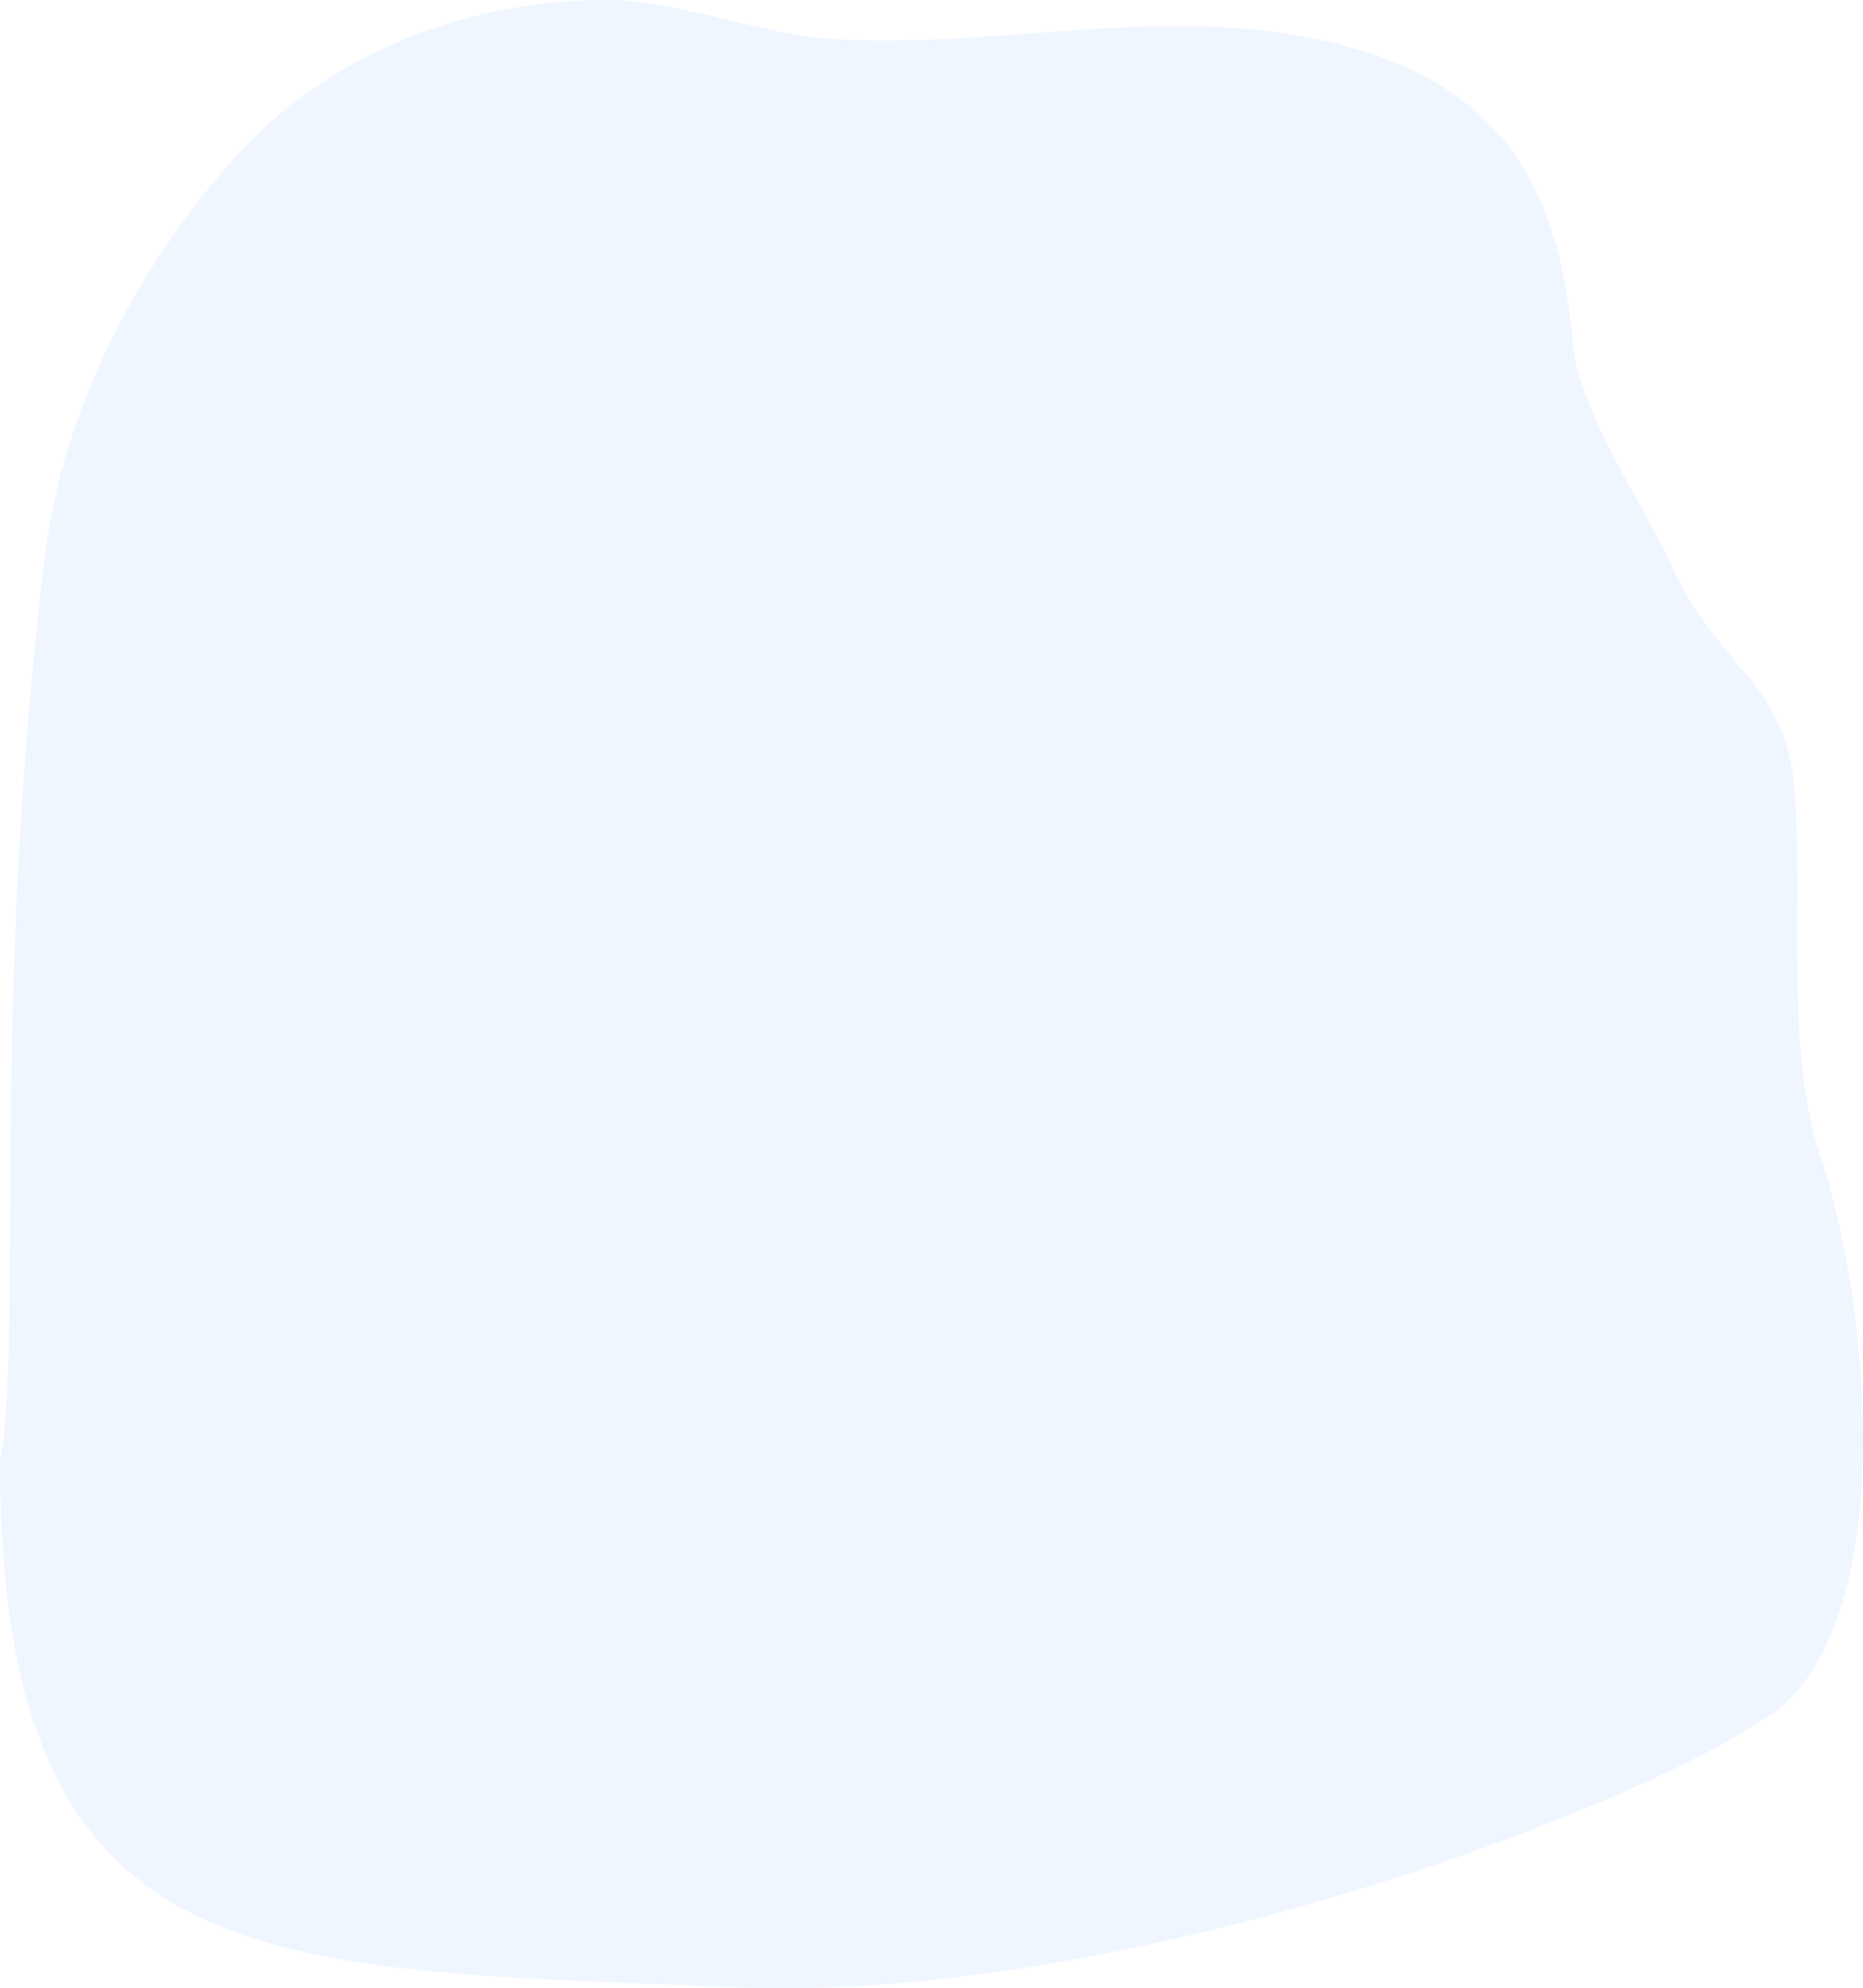 <svg width="433" height="462" viewBox="0 0 433 462" fill="none" xmlns="http://www.w3.org/2000/svg">
<path opacity="0.1" d="M365.5 79.422C362.294 42.033 347.663 17.548 305.5 8.988C267.428 1.253 231.491 11.562 192.5 8.988C177.371 7.976 157.847 0.361 142.669 0.014C125.979 -0.239 109.445 2.832 94.344 8.988C79.242 15.145 65.976 24.224 55.569 35.524C31.273 62.344 14.542 95.598 10.417 129.474C-2.224 233.443 5.427 309.918 0 339.586C4.00848e-05 461.753 62.6 457.054 170.505 461.753C268.891 466.09 400.374 412.175 416.889 393.9C440.801 367.427 433.854 301.02 423.134 268.735C414.551 242.884 419.41 208.751 416.889 181.685C414.785 159.232 399.072 154.342 388.852 132.105C381.739 116.591 366.886 95.674 365.5 79.422Z" fill="#61A8FA"/>
</svg>
